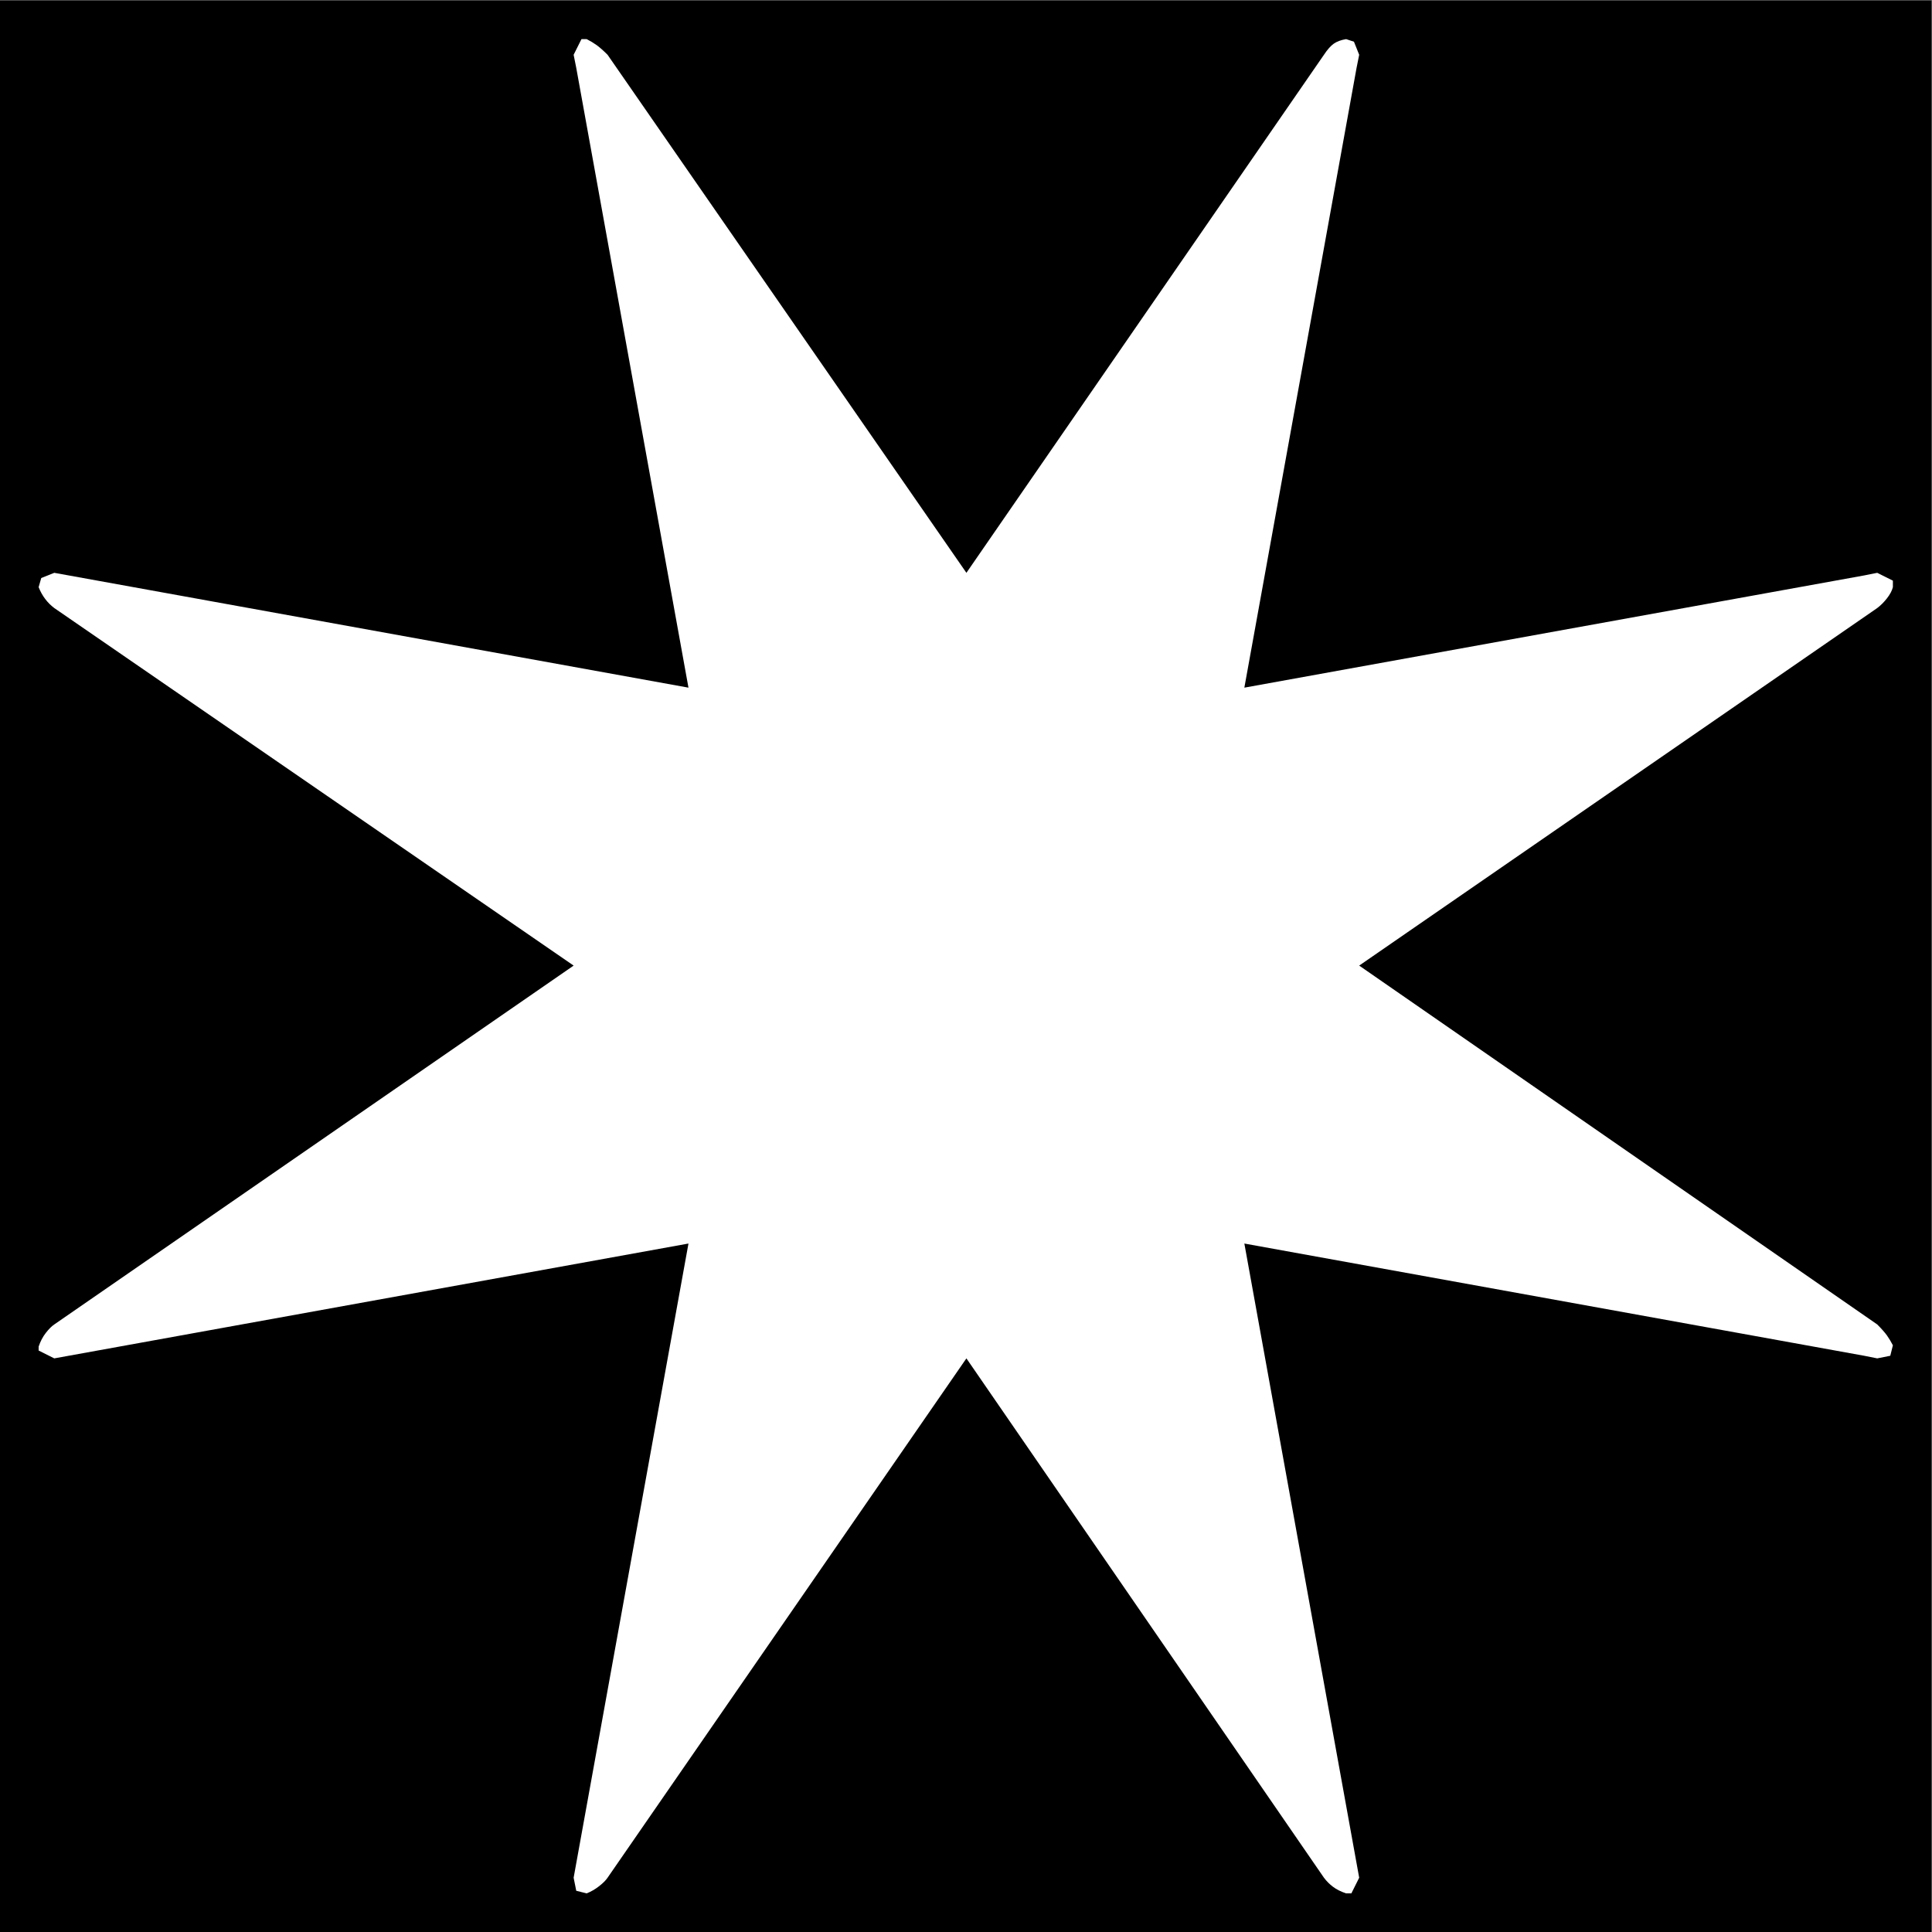 <?xml version="1.0" encoding="UTF-8" standalone="no"?>
<!-- Created with Inkscape (http://www.inkscape.org/) -->

<svg
   version="1.1"
   id="svg2"
   xml:space="preserve"
   width="566.929"
   height="566.929"
   viewBox="0 0 566.929 566.929"
   sodipodi:docname="star.svg"
   inkscape:version="1.1.2 (0a00cf5339, 2022-02-04)"
   xmlns:inkscape="http://www.inkscape.org/namespaces/inkscape"
   xmlns:sodipodi="http://sodipodi.sourceforge.net/DTD/sodipodi-0.dtd"
   xmlns="http://www.w3.org/2000/svg"
   xmlns:svg="http://www.w3.org/2000/svg"><rect x="0" y="0" width="566.929" height="566.929" fill="#808080" stroke="none"/><defs
     id="defs6"><clipPath
       clipPathUnits="userSpaceOnUse"
       id="clipPath18"><path
         d="M 0,425.197 H 425.197 V 0 H 0 Z"
         id="path16" /></clipPath><clipPath
       clipPathUnits="userSpaceOnUse"
       id="clipPath28"><path
         d="M 0,0 H 425.197 V 425.197 H 0 Z"
         id="path26" /></clipPath></defs><sodipodi:namedview
     id="namedview4"
     pagecolor="#ffffff"
     bordercolor="#666666"
     borderopacity="1.0"
     inkscape:pageshadow="2"
     inkscape:pageopacity="0.0"
     inkscape:pagecheckerboard="0"
     showgrid="false"
     inkscape:zoom="1.3793607"
     inkscape:cx="283.10217"
     inkscape:cy="283.10217"
     inkscape:window-width="1920"
     inkscape:window-height="1016"
     inkscape:window-x="0"
     inkscape:window-y="0"
     inkscape:window-maximized="1"
     inkscape:current-layer="g8" /><g
     id="g8"
     inkscape:groupmode="layer"
     inkscape:label="star"
     transform="matrix(1.333,0,0,-1.333,0,566.929)"><g
       id="g10"><g
         id="g12"><g
           id="g14"
           clip-path="url(#clipPath18)"><path
             d="M 0,0 H 425.197 V 425.197 H 0 Z"
             style="fill:#000000;fill-opacity:1;fill-rule:nonzero;stroke:none"
             id="path20" /></g></g></g><g
       id="g22"><g
         id="g24"
         clip-path="url(#clipPath28)"><g
           id="g30"
           transform="translate(416.693,129.15)"><path
             d="m 0,0 -0.574,-2.299 -2.873,-0.574 -2.872,0.574 -136.446,24.705 25.278,-139.607 -1.723,-3.446 h -1.15 c -1.149,0.382 -2.111,0.862 -2.872,1.436 -0.767,0.575 -1.437,1.245 -2.011,2.01 l -78.708,114.328 -78.995,-114.328 c -0.387,-0.573 -1.005,-1.196 -1.867,-1.866 -0.862,-0.674 -1.771,-1.198 -2.729,-1.58 l -2.298,0.574 -0.575,2.872 25.279,139.607 -139.606,-25.279 -3.447,1.724 v 0.862 c 0.383,1.149 0.905,2.154 1.579,3.016 0.671,0.861 1.293,1.48 1.868,1.867 l 114.327,78.996 -114.327,78.707 c -0.766,0.574 -1.436,1.245 -2.01,2.011 -0.576,0.762 -1.054,1.624 -1.437,2.586 l 0.575,2.01 2.872,1.149 139.606,-25.279 -24.704,136.447 -0.575,2.872 1.724,3.447 h 1.149 c 0.762,-0.387 1.48,-0.818 2.155,-1.293 0.67,-0.478 1.479,-1.196 2.441,-2.154 l 78.995,-114.04 78.708,114.04 c 0.762,1.149 1.48,1.962 2.155,2.441 0.67,0.475 1.579,0.815 2.728,1.006 l 1.724,-0.574 1.149,-2.873 -0.575,-2.872 -24.703,-136.447 136.446,24.704 2.872,0.575 L 0,168.331 v -1.435 c -0.191,-0.767 -0.623,-1.581 -1.293,-2.443 -0.674,-0.861 -1.392,-1.58 -2.154,-2.154 L -117.487,83.592 -3.447,4.596 C -2.49,3.635 -1.771,2.825 -1.293,2.155 -0.818,1.48 -0.387,0.762 0,0"
             style="fill:#ffffff;fill-opacity:1;fill-rule:nonzero;stroke:none"
             id="path32" /></g></g></g></g></svg>
